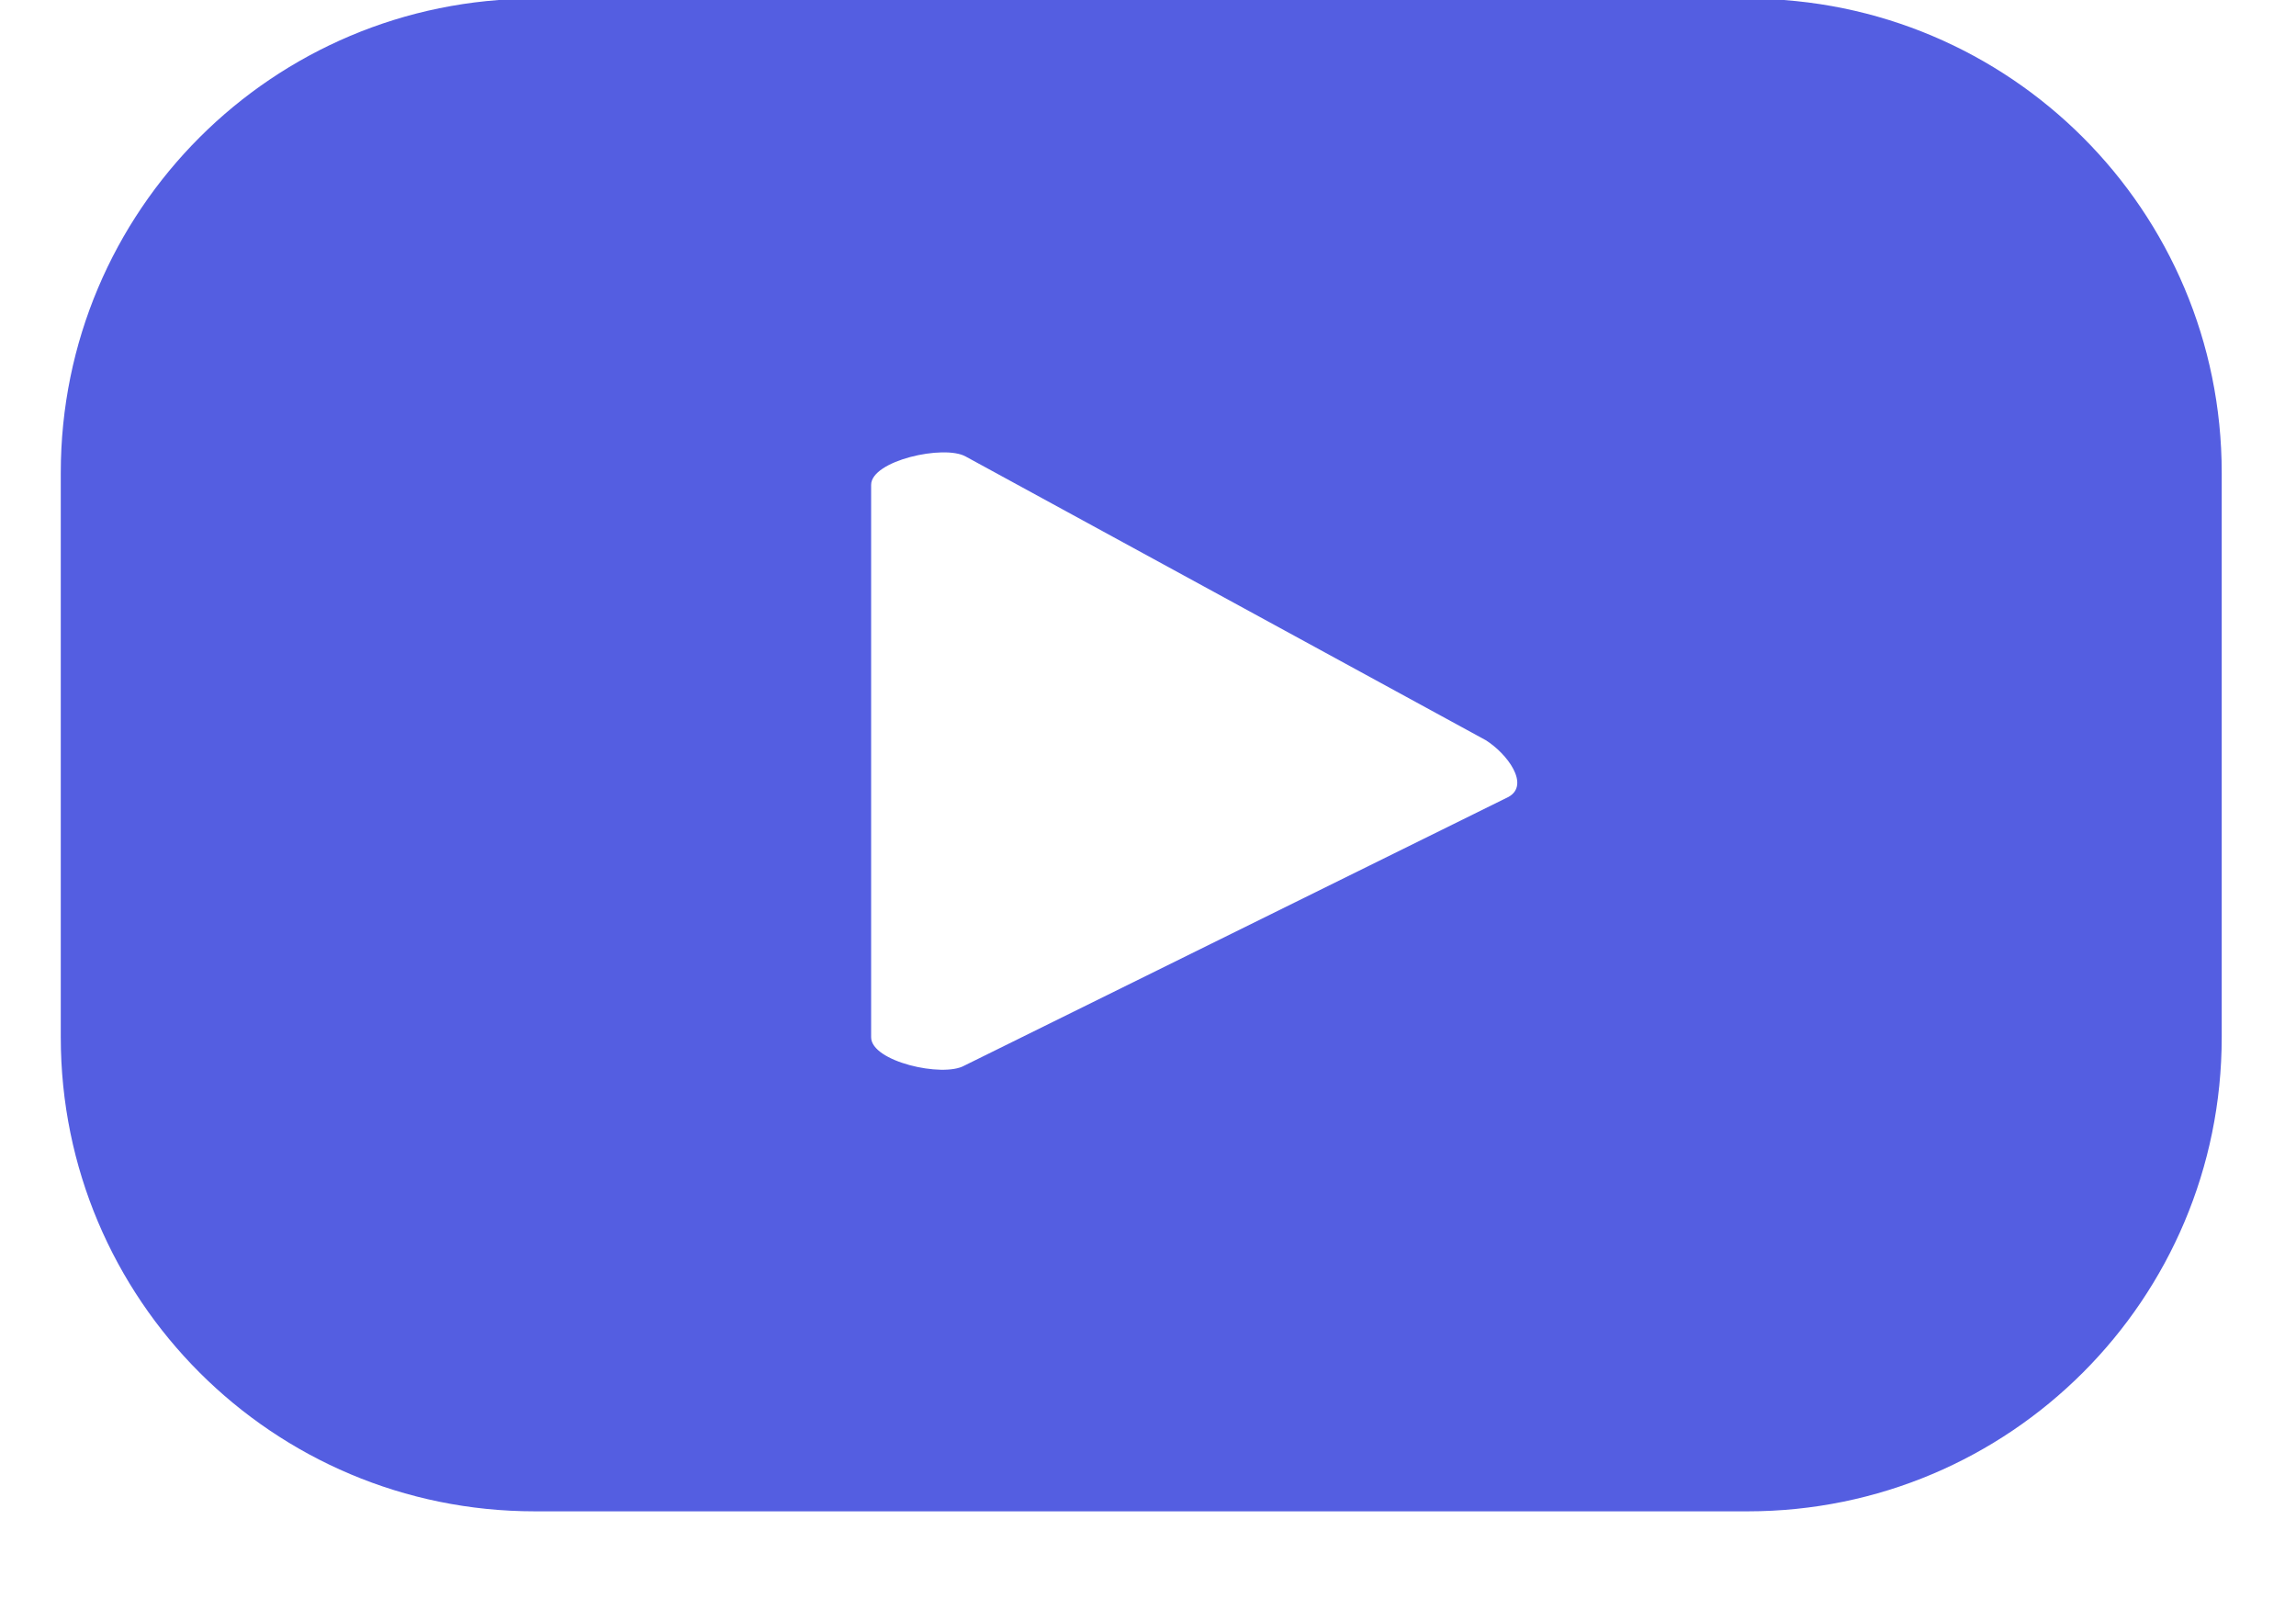 <svg width="17" height="12" viewBox="0 0 17 12" fill="none" xmlns="http://www.w3.org/2000/svg">
<path d="M16.45 3.5C16.45 1.56 14.88 -0.01 12.94 -0.01H3.96C2.02 -0.01 0.45 1.56 0.45 3.5V7.68C0.45 9.62 2.02 11.19 3.96 11.19H12.94C14.88 11.19 16.45 9.62 16.45 7.68V3.5ZM11.17 5.9L7.14 7.89C6.98 7.98 6.45 7.86 6.45 7.68V3.59C6.45 3.41 6.99 3.29 7.15 3.38L11 5.48C11.16 5.58 11.33 5.81 11.17 5.9Z" fill="#545EE1"/>
</svg>
